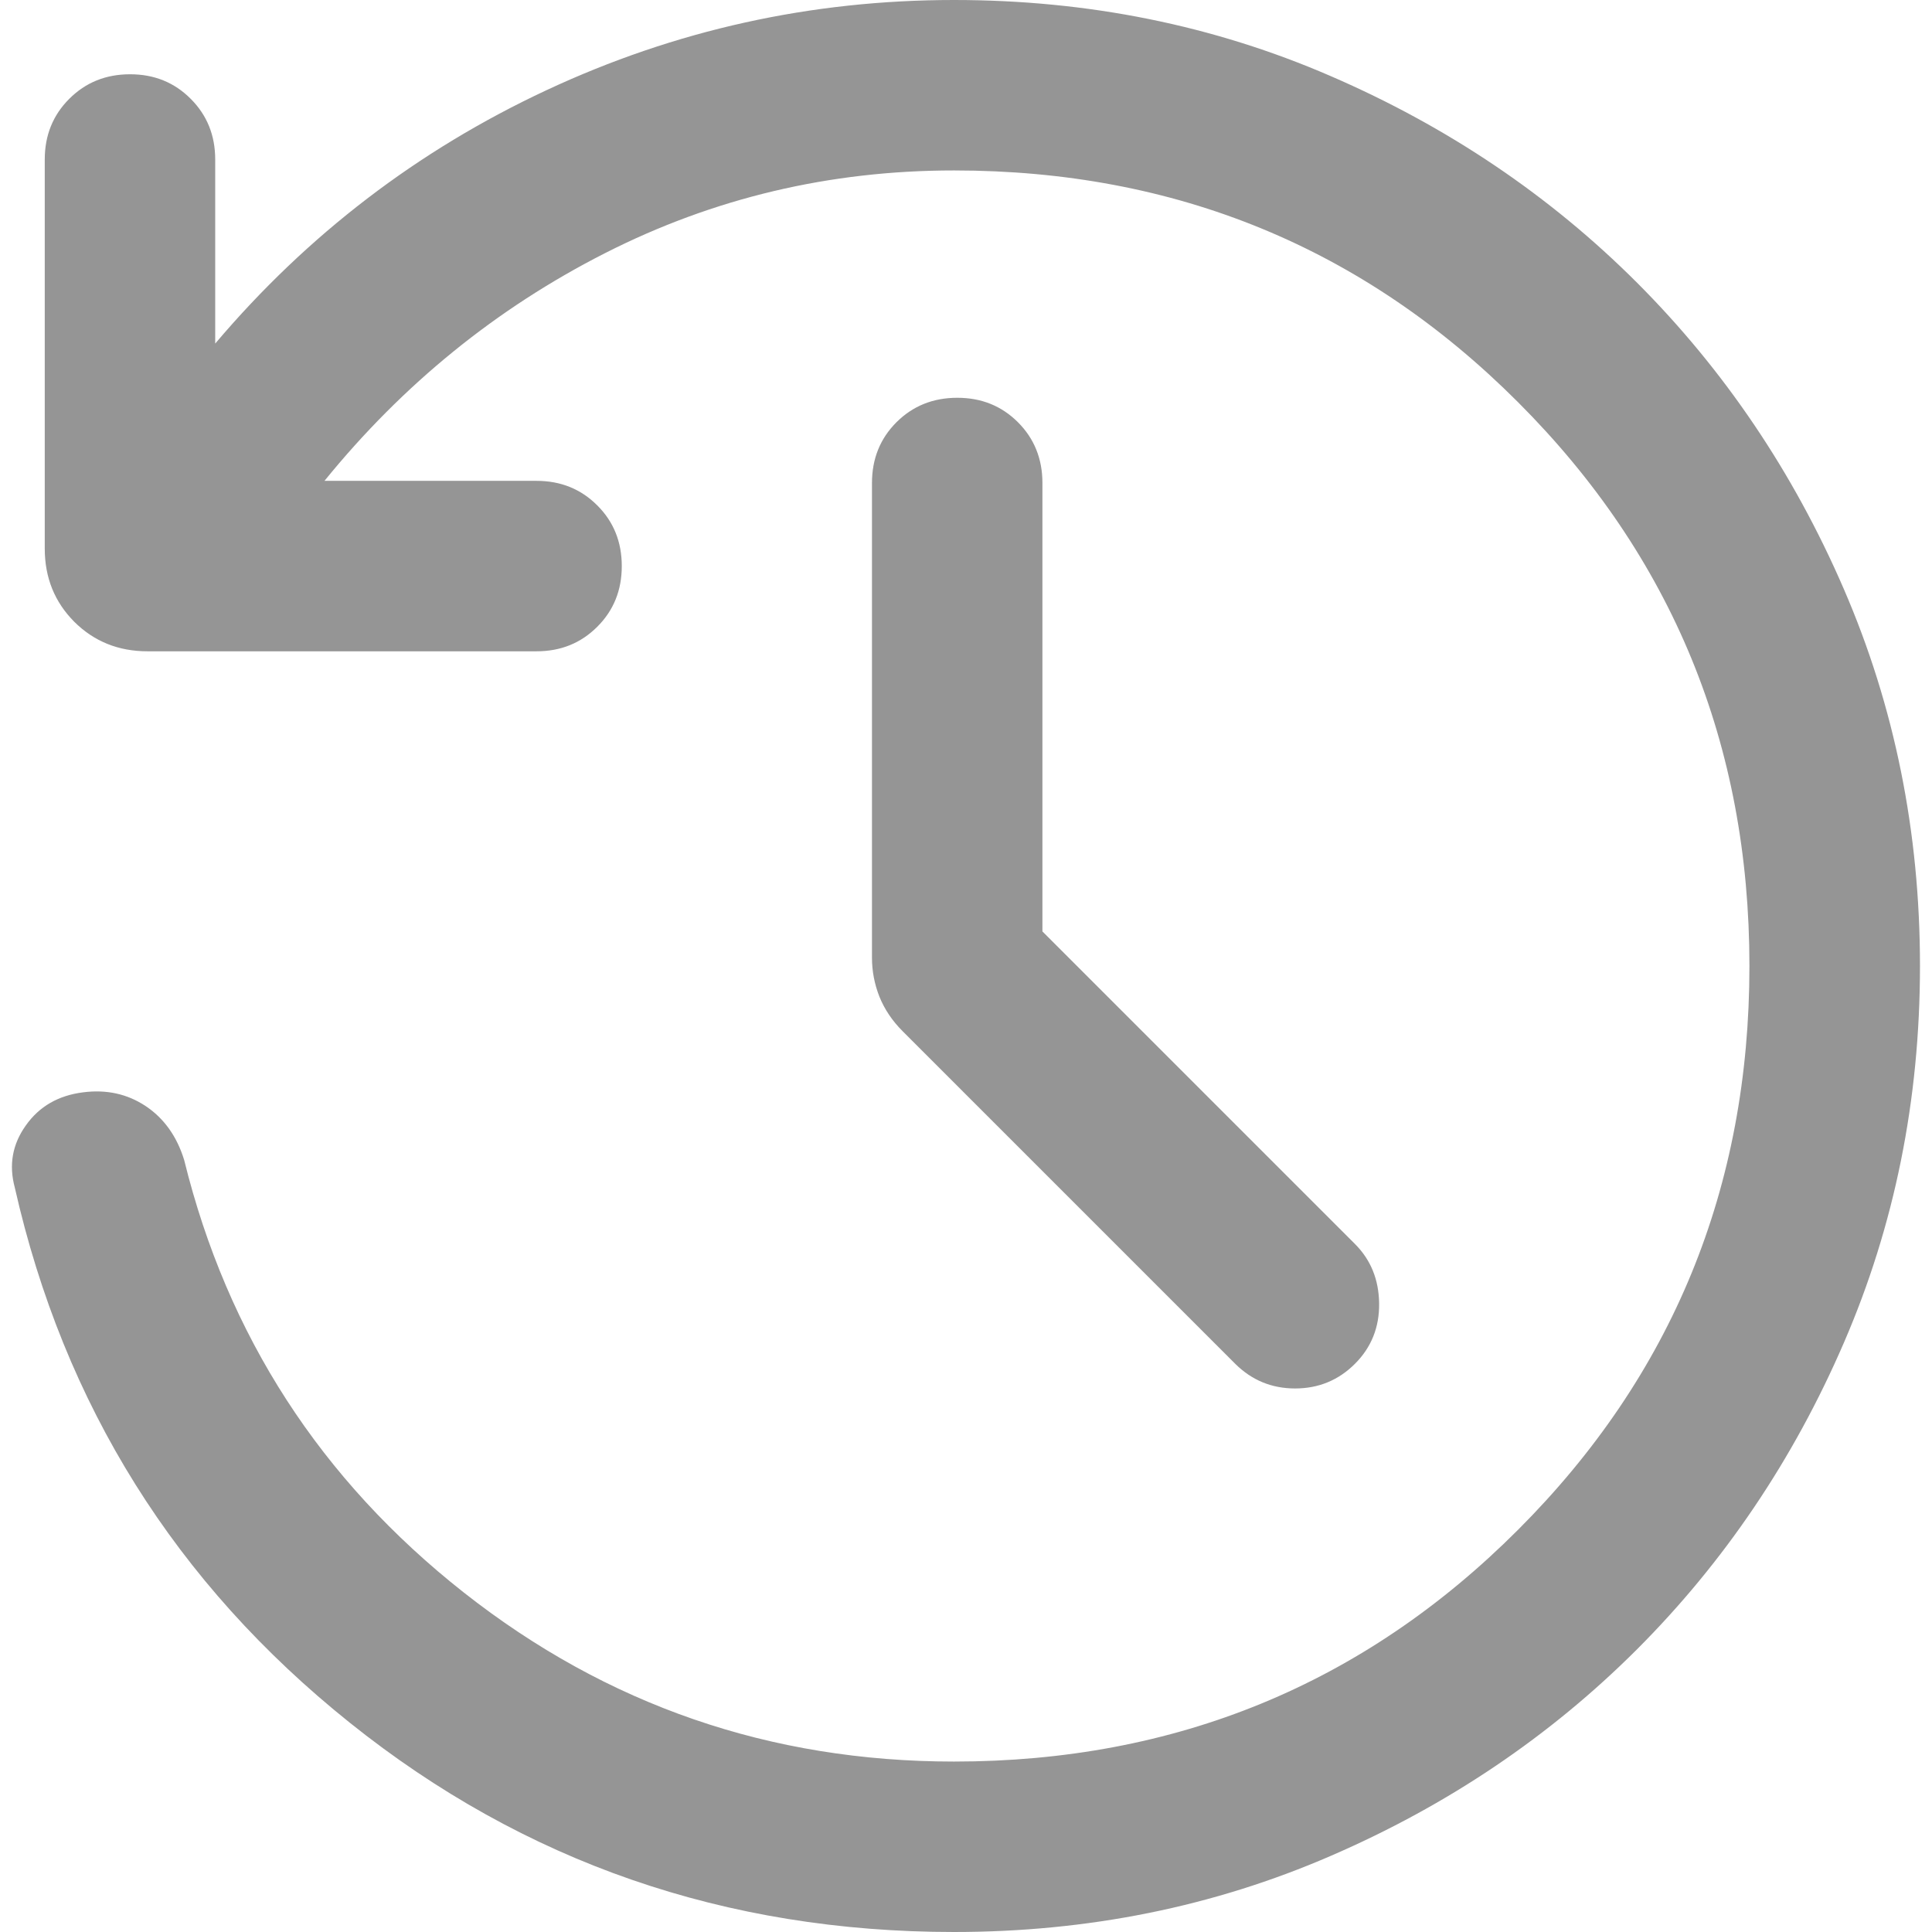 <svg width="18" height="18" viewBox="0 0 18 18" fill="none" xmlns="http://www.w3.org/2000/svg">
<path d="M8.888 18C6.759 18 4.883 17.35 3.26 16.051C1.636 14.752 0.596 13.09 0.138 11.065C0.081 10.854 0.115 10.661 0.241 10.485C0.366 10.308 0.544 10.206 0.774 10.177C0.991 10.149 1.185 10.191 1.357 10.305C1.528 10.419 1.648 10.587 1.716 10.808C2.119 12.444 2.988 13.787 4.321 14.837C5.655 15.887 7.177 16.412 8.888 16.412C10.952 16.412 12.704 15.693 14.142 14.254C15.58 12.816 16.299 11.065 16.299 9C16.299 6.935 15.58 5.184 14.142 3.746C12.704 2.307 10.952 1.588 8.888 1.588C7.731 1.588 6.647 1.845 5.636 2.359C4.625 2.873 3.754 3.58 3.023 4.48H4.999C5.224 4.48 5.412 4.556 5.564 4.708C5.717 4.86 5.793 5.049 5.793 5.274C5.793 5.499 5.717 5.688 5.564 5.84C5.412 5.992 5.224 6.068 4.999 6.068H1.374C1.103 6.068 0.876 5.976 0.692 5.793C0.509 5.609 0.417 5.382 0.417 5.111V1.486C0.417 1.261 0.493 1.073 0.645 0.921C0.798 0.768 0.986 0.692 1.212 0.692C1.437 0.692 1.625 0.768 1.777 0.921C1.929 1.073 2.005 1.261 2.005 1.486V3.201C2.864 2.187 3.893 1.4 5.092 0.84C6.291 0.28 7.556 0 8.888 0C10.137 0 11.307 0.236 12.398 0.709C13.489 1.181 14.441 1.823 15.253 2.635C16.064 3.447 16.707 4.398 17.179 5.489C17.651 6.58 17.888 7.75 17.888 8.999C17.888 10.249 17.651 11.419 17.179 12.51C16.707 13.602 16.064 14.553 15.253 15.365C14.441 16.177 13.489 16.819 12.398 17.291C11.307 17.764 10.137 18 8.888 18ZM9.712 8.678L12.624 11.59C12.771 11.737 12.846 11.921 12.849 12.143C12.852 12.365 12.777 12.553 12.624 12.706C12.471 12.859 12.285 12.936 12.066 12.936C11.848 12.936 11.662 12.859 11.508 12.706L8.411 9.609C8.312 9.51 8.24 9.402 8.193 9.285C8.147 9.168 8.124 9.047 8.124 8.923V4.5C8.124 4.275 8.2 4.086 8.352 3.934C8.505 3.782 8.693 3.706 8.919 3.706C9.144 3.706 9.332 3.782 9.484 3.934C9.636 4.086 9.712 4.275 9.712 4.5V8.678Z" fill="#959595"/>
</svg>
